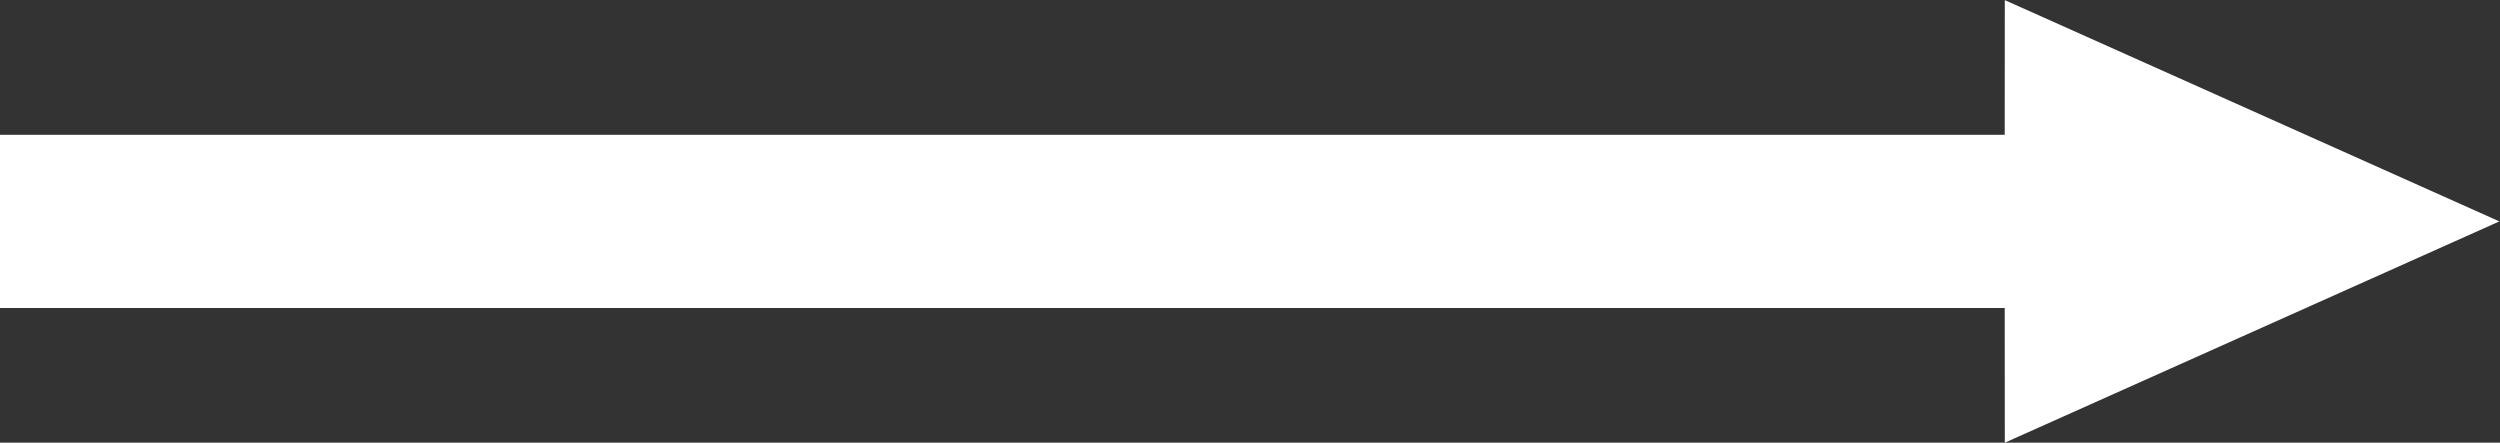 <?xml version="1.0" encoding="UTF-8" standalone="no"?>
<svg
   xmlns:dc="http://purl.org/dc/elements/1.1/"
   xmlns:cc="http://creativecommons.org/ns#"
   xmlns:rdf="http://www.w3.org/1999/02/22-rdf-syntax-ns#"
   xmlns:svg="http://www.w3.org/2000/svg"
   xmlns="http://www.w3.org/2000/svg"
   viewBox="0 0 621.825 110.112"
   height="110.112"
   width="621.825"
   xml:space="preserve"
   id="svg2"
   version="1.1"><rect x="0" y="0" width="621.825" height="110.112" fill="#333333" stroke="none"/><defs
     id="defs6"><clipPath
       id="clipPath22"
       clipPathUnits="userSpaceOnUse"><path
         id="path20"
         d="M 0,82.584 H 466.369 V 0 H 0 Z" /></clipPath></defs><g
     transform="matrix(1.333,0,0,-1.333,0,110.112)"
     id="g10"><g
       transform="translate(374.569,56.956)"
       id="g12"><path
         id="path14"
         style="fill:#fff;fill-opacity:1;fill-rule:nonzero;stroke:none"
         d="M 0,0 H -374.069 V -31.327 H 0 l 0.016,-24.857 90.559,40.52 -90.559,40.521 z" /></g><g
       id="g16"><g
         clip-path="url(#clipPath22)"
         id="g18"><g
           transform="translate(0.5,56.955)"
           id="g24"><path
             id="path26"
             style="fill:#fff;stroke:#ffffff;stroke-width:1;stroke-linecap:butt;stroke-linejoin:miter;stroke-miterlimit:10;stroke-dasharray:none;stroke-opacity:1"
             d="m 0,0 v -31.327 h 374.069 l 0.016,-24.857 90.559,40.521 -90.559,40.52 L 374.069,0 Z" /></g></g></g></g></svg>
